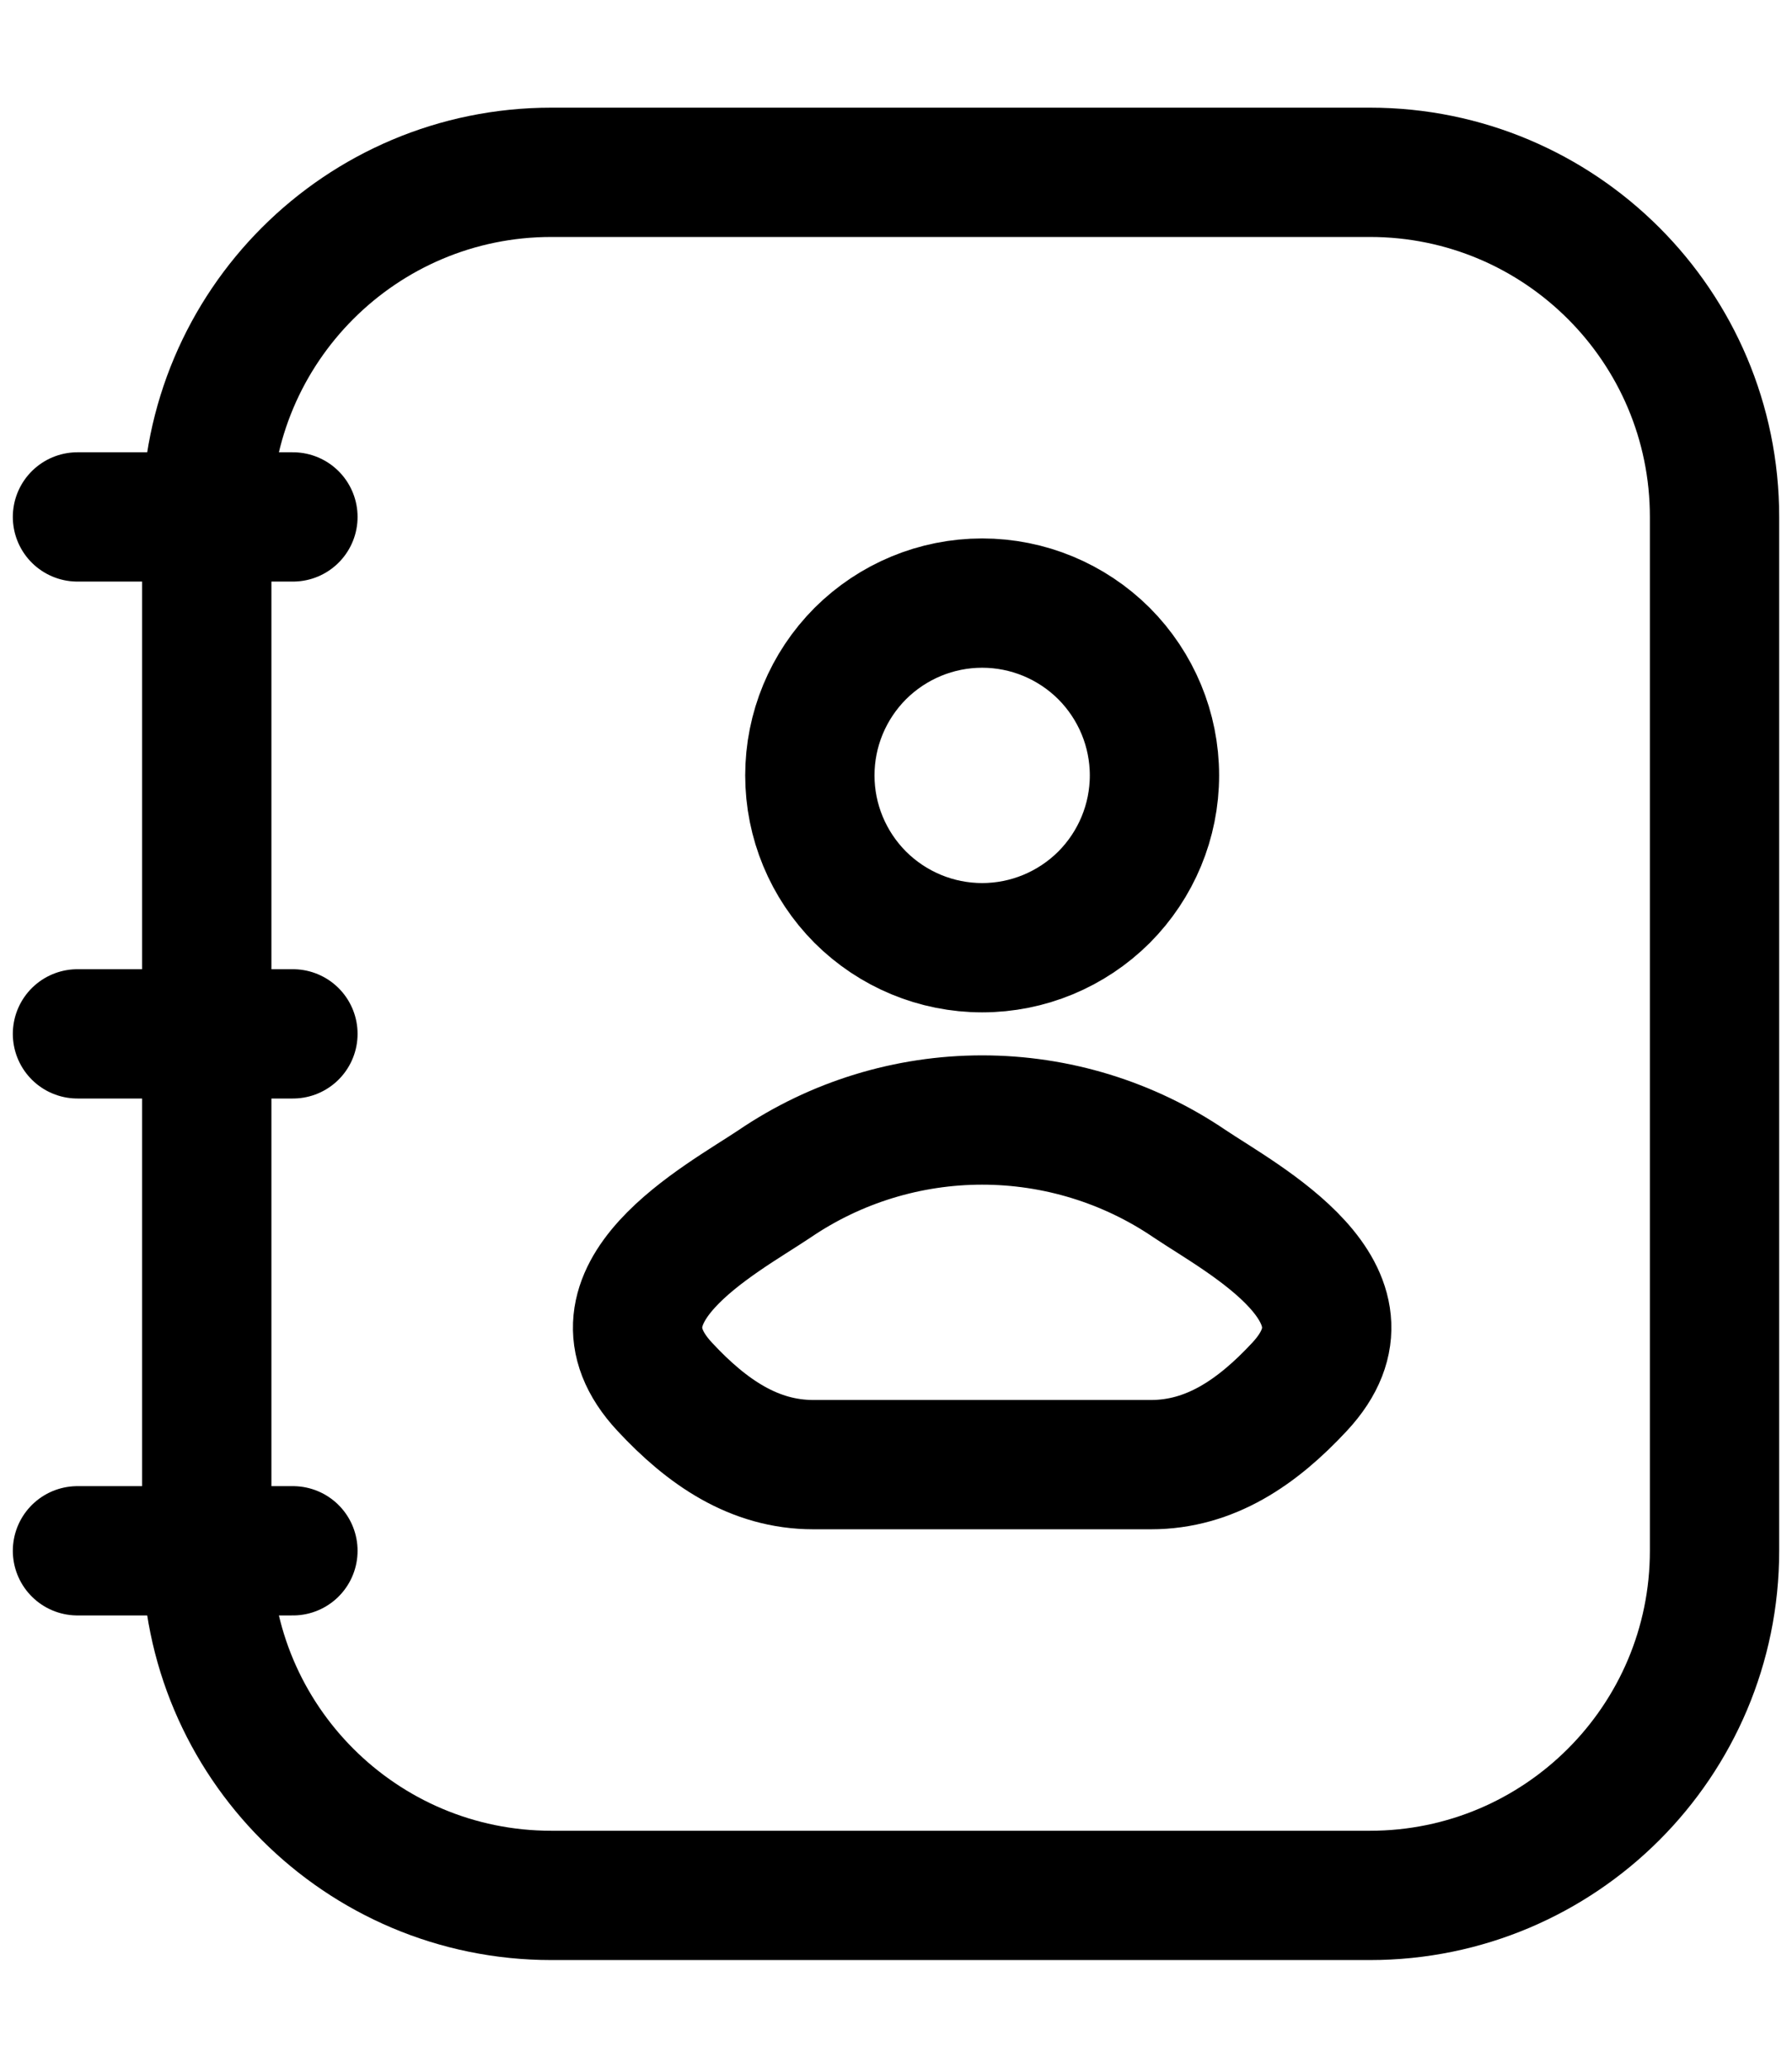 <svg width="13" height="15" viewBox="0 0 13 15" fill="none" xmlns="http://www.w3.org/2000/svg">
<path d="M9.938 1.25H4C2.619 1.25 1.5 2.369 1.5 3.75V11.25C1.5 12.631 2.619 13.75 4 13.75H9.938C11.318 13.75 12.438 12.631 12.438 11.25V3.75C12.438 2.369 11.318 1.25 9.938 1.25Z" stroke="black" stroke-width="0.938" stroke-linecap="round" stroke-linejoin="round"/>
<path d="M5.619 8.588C5.226 8.851 4.196 9.389 4.823 10.061C5.129 10.39 5.471 10.625 5.9 10.625H8.35C8.779 10.625 9.121 10.39 9.427 10.061C10.054 9.389 9.024 8.851 8.631 8.588C8.187 8.286 7.662 8.125 7.125 8.125C6.588 8.125 6.063 8.286 5.619 8.588M2.125 3.75H0.562M2.125 7.5H0.562M2.125 11.25H0.562M8.375 5.625C8.375 5.957 8.243 6.274 8.009 6.509C7.774 6.743 7.457 6.875 7.125 6.875C6.793 6.875 6.476 6.743 6.241 6.509C6.007 6.274 5.875 5.957 5.875 5.625C5.875 5.293 6.007 4.976 6.241 4.741C6.476 4.507 6.793 4.375 7.125 4.375C7.457 4.375 7.774 4.507 8.009 4.741C8.243 4.976 8.375 5.293 8.375 5.625Z" stroke="black" stroke-width="0.938" stroke-linecap="round" stroke-linejoin="round"/>
</svg>
